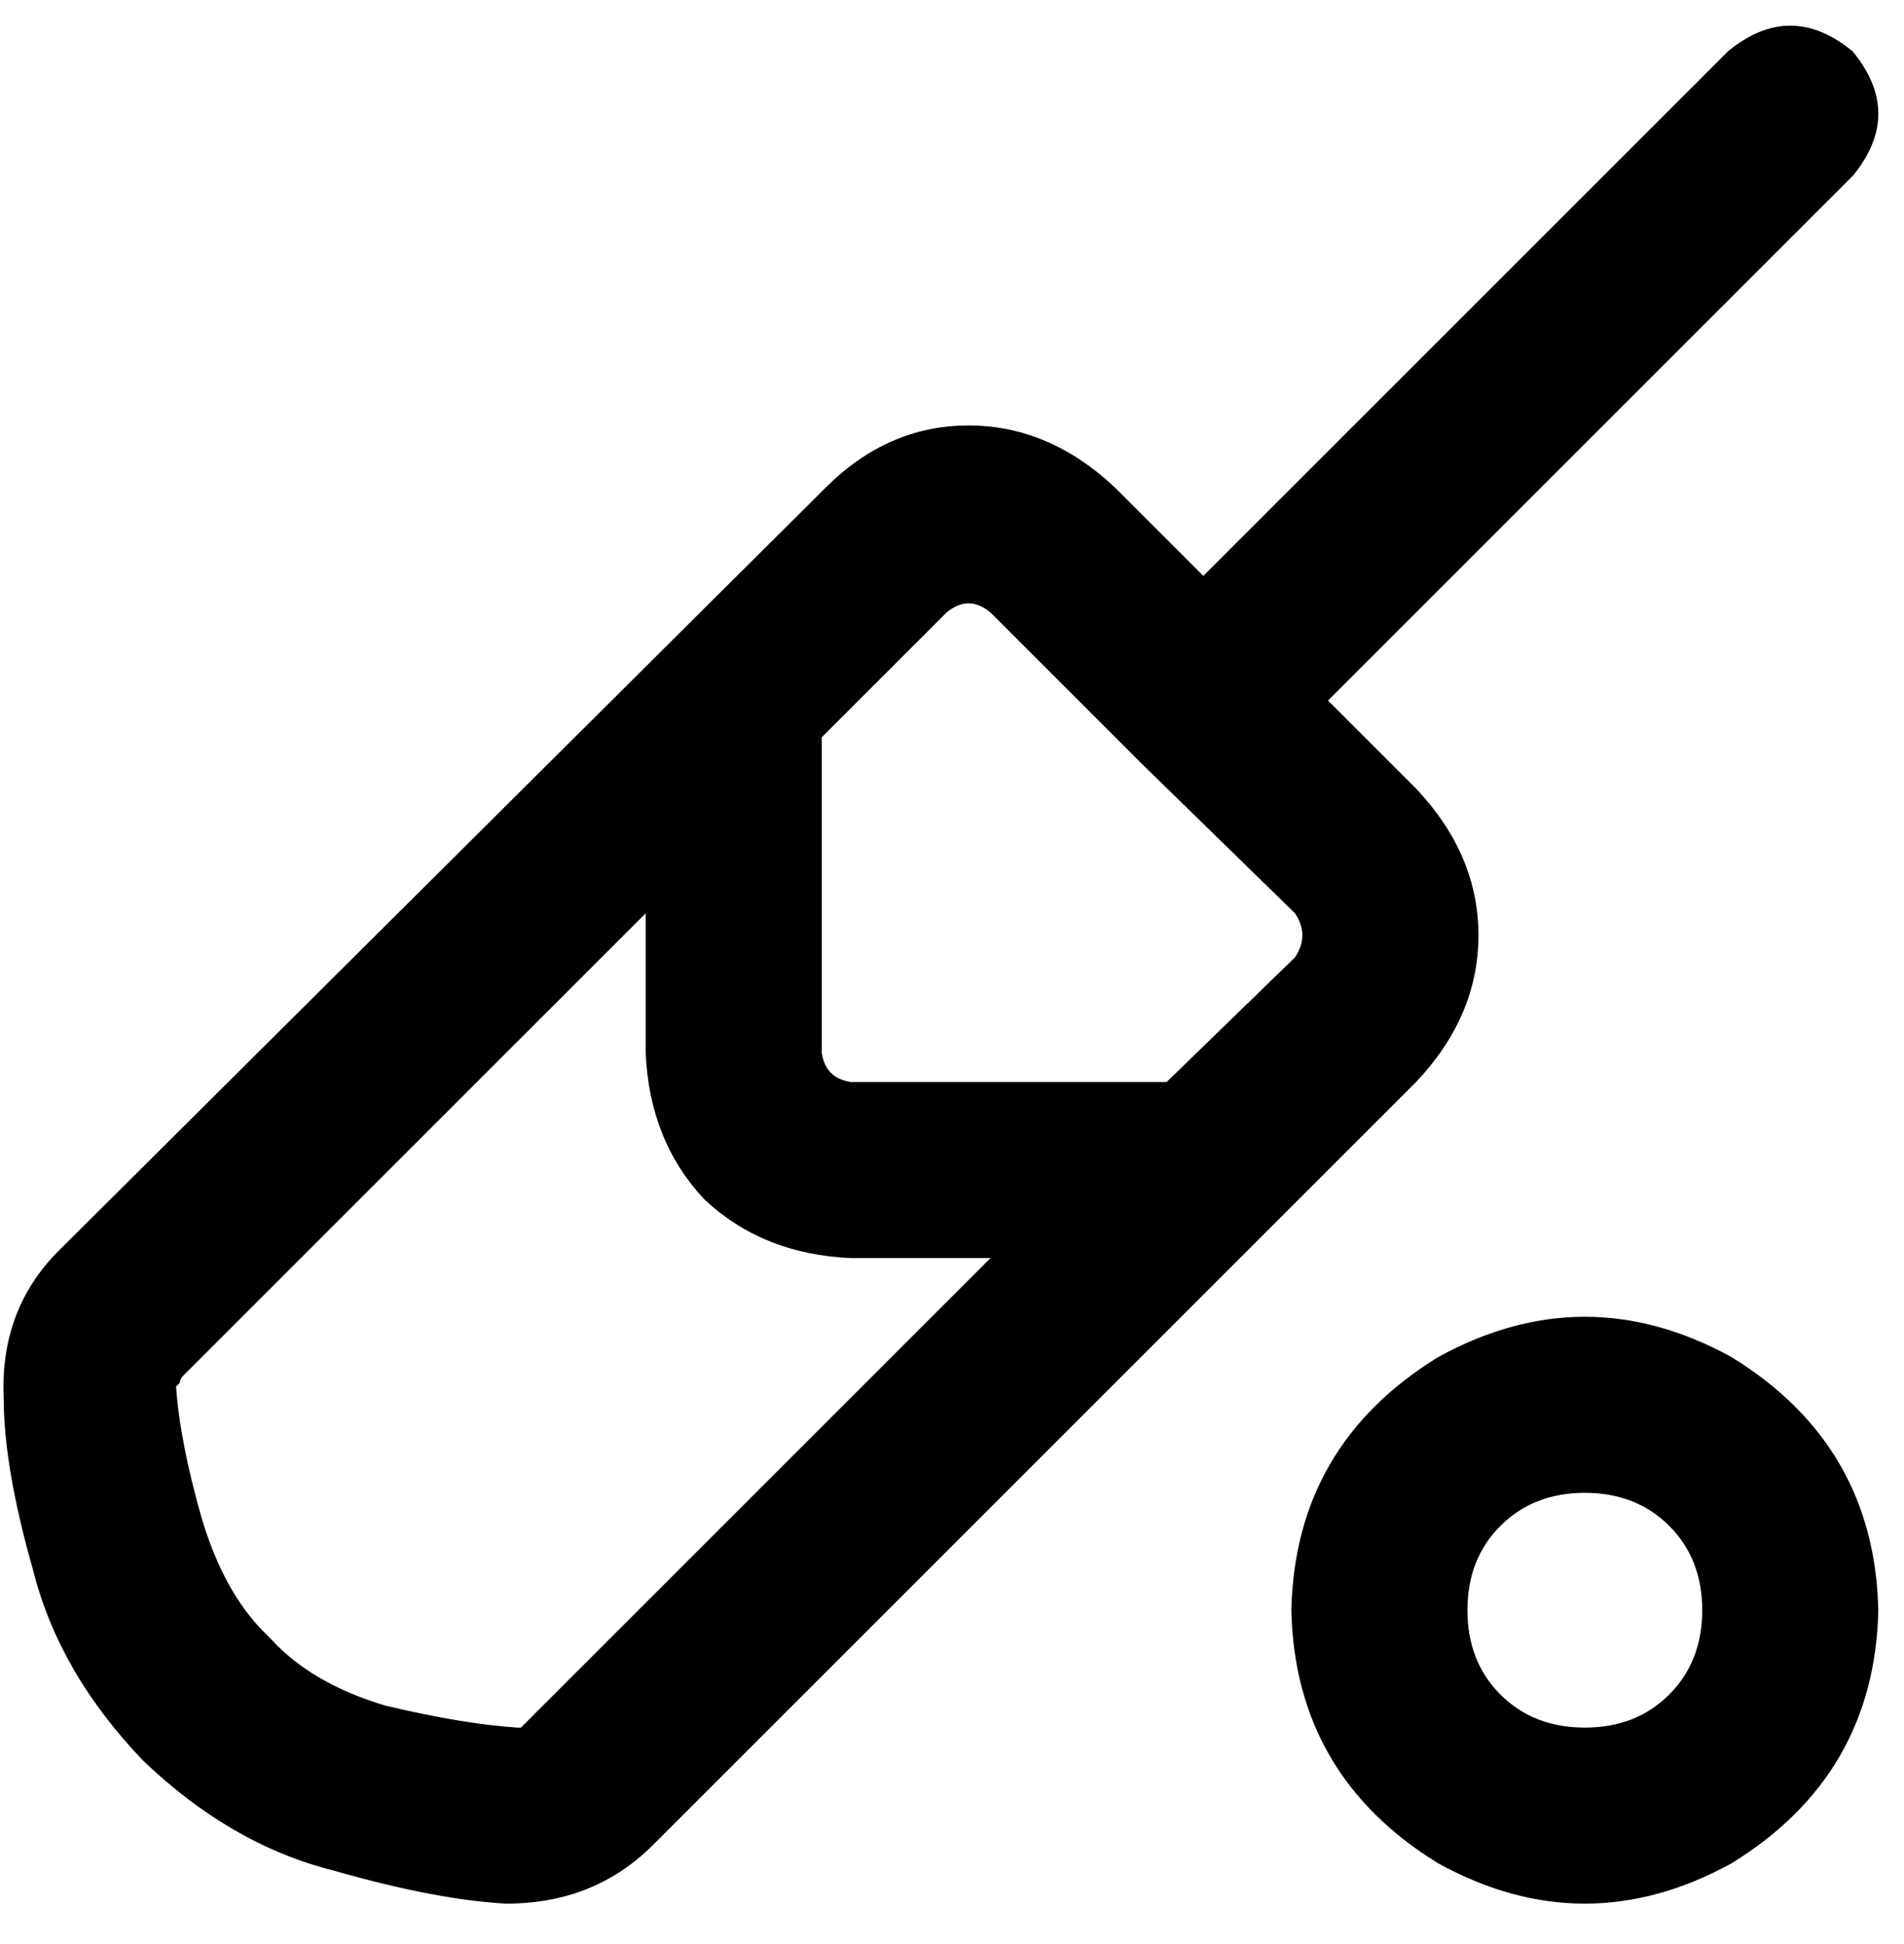<svg xmlns="http://www.w3.org/2000/svg" viewBox="0 0 519 530">
    <path d="M 505 48 Q 519 31 505 14 Q 488 0 471 14 L 328 157 L 304 133 Q 286 116 264 116 Q 242 116 225 133 L 16 341 Q 0 357 1 381 Q 1 400 9 428 Q 16 456 39 480 Q 63 503 91 510 Q 119 518 138 519 Q 162 519 178 503 L 386 295 Q 403 277 403 255 Q 403 233 386 215 L 362 191 L 505 48 L 505 48 Z M 270 167 L 311 208 L 311 208 L 311 208 L 353 249 Q 357 255 353 261 L 318 295 L 232 295 Q 225 294 224 287 L 224 201 L 258 167 Q 264 162 270 167 L 270 167 Z M 176 249 L 176 287 Q 177 311 192 327 Q 208 342 232 343 L 270 343 L 144 469 Q 143 470 142 471 Q 141 471 141 471 Q 141 471 141 471 Q 126 470 105 465 Q 85 459 74 447 Q 74 447 73 446 Q 73 446 72 445 Q 61 434 55 414 Q 49 393 48 378 Q 48 378 49 377 Q 49 376 50 375 L 176 249 L 176 249 Z M 400 439 Q 400 425 409 416 L 409 416 Q 418 407 432 407 Q 446 407 455 416 Q 464 425 464 439 Q 464 453 455 462 Q 446 471 432 471 Q 418 471 409 462 Q 400 453 400 439 L 400 439 Z M 512 439 Q 511 394 472 370 Q 432 348 392 370 Q 353 394 352 439 Q 353 484 392 508 Q 432 530 472 508 Q 511 484 512 439 L 512 439 Z"/>
</svg>
